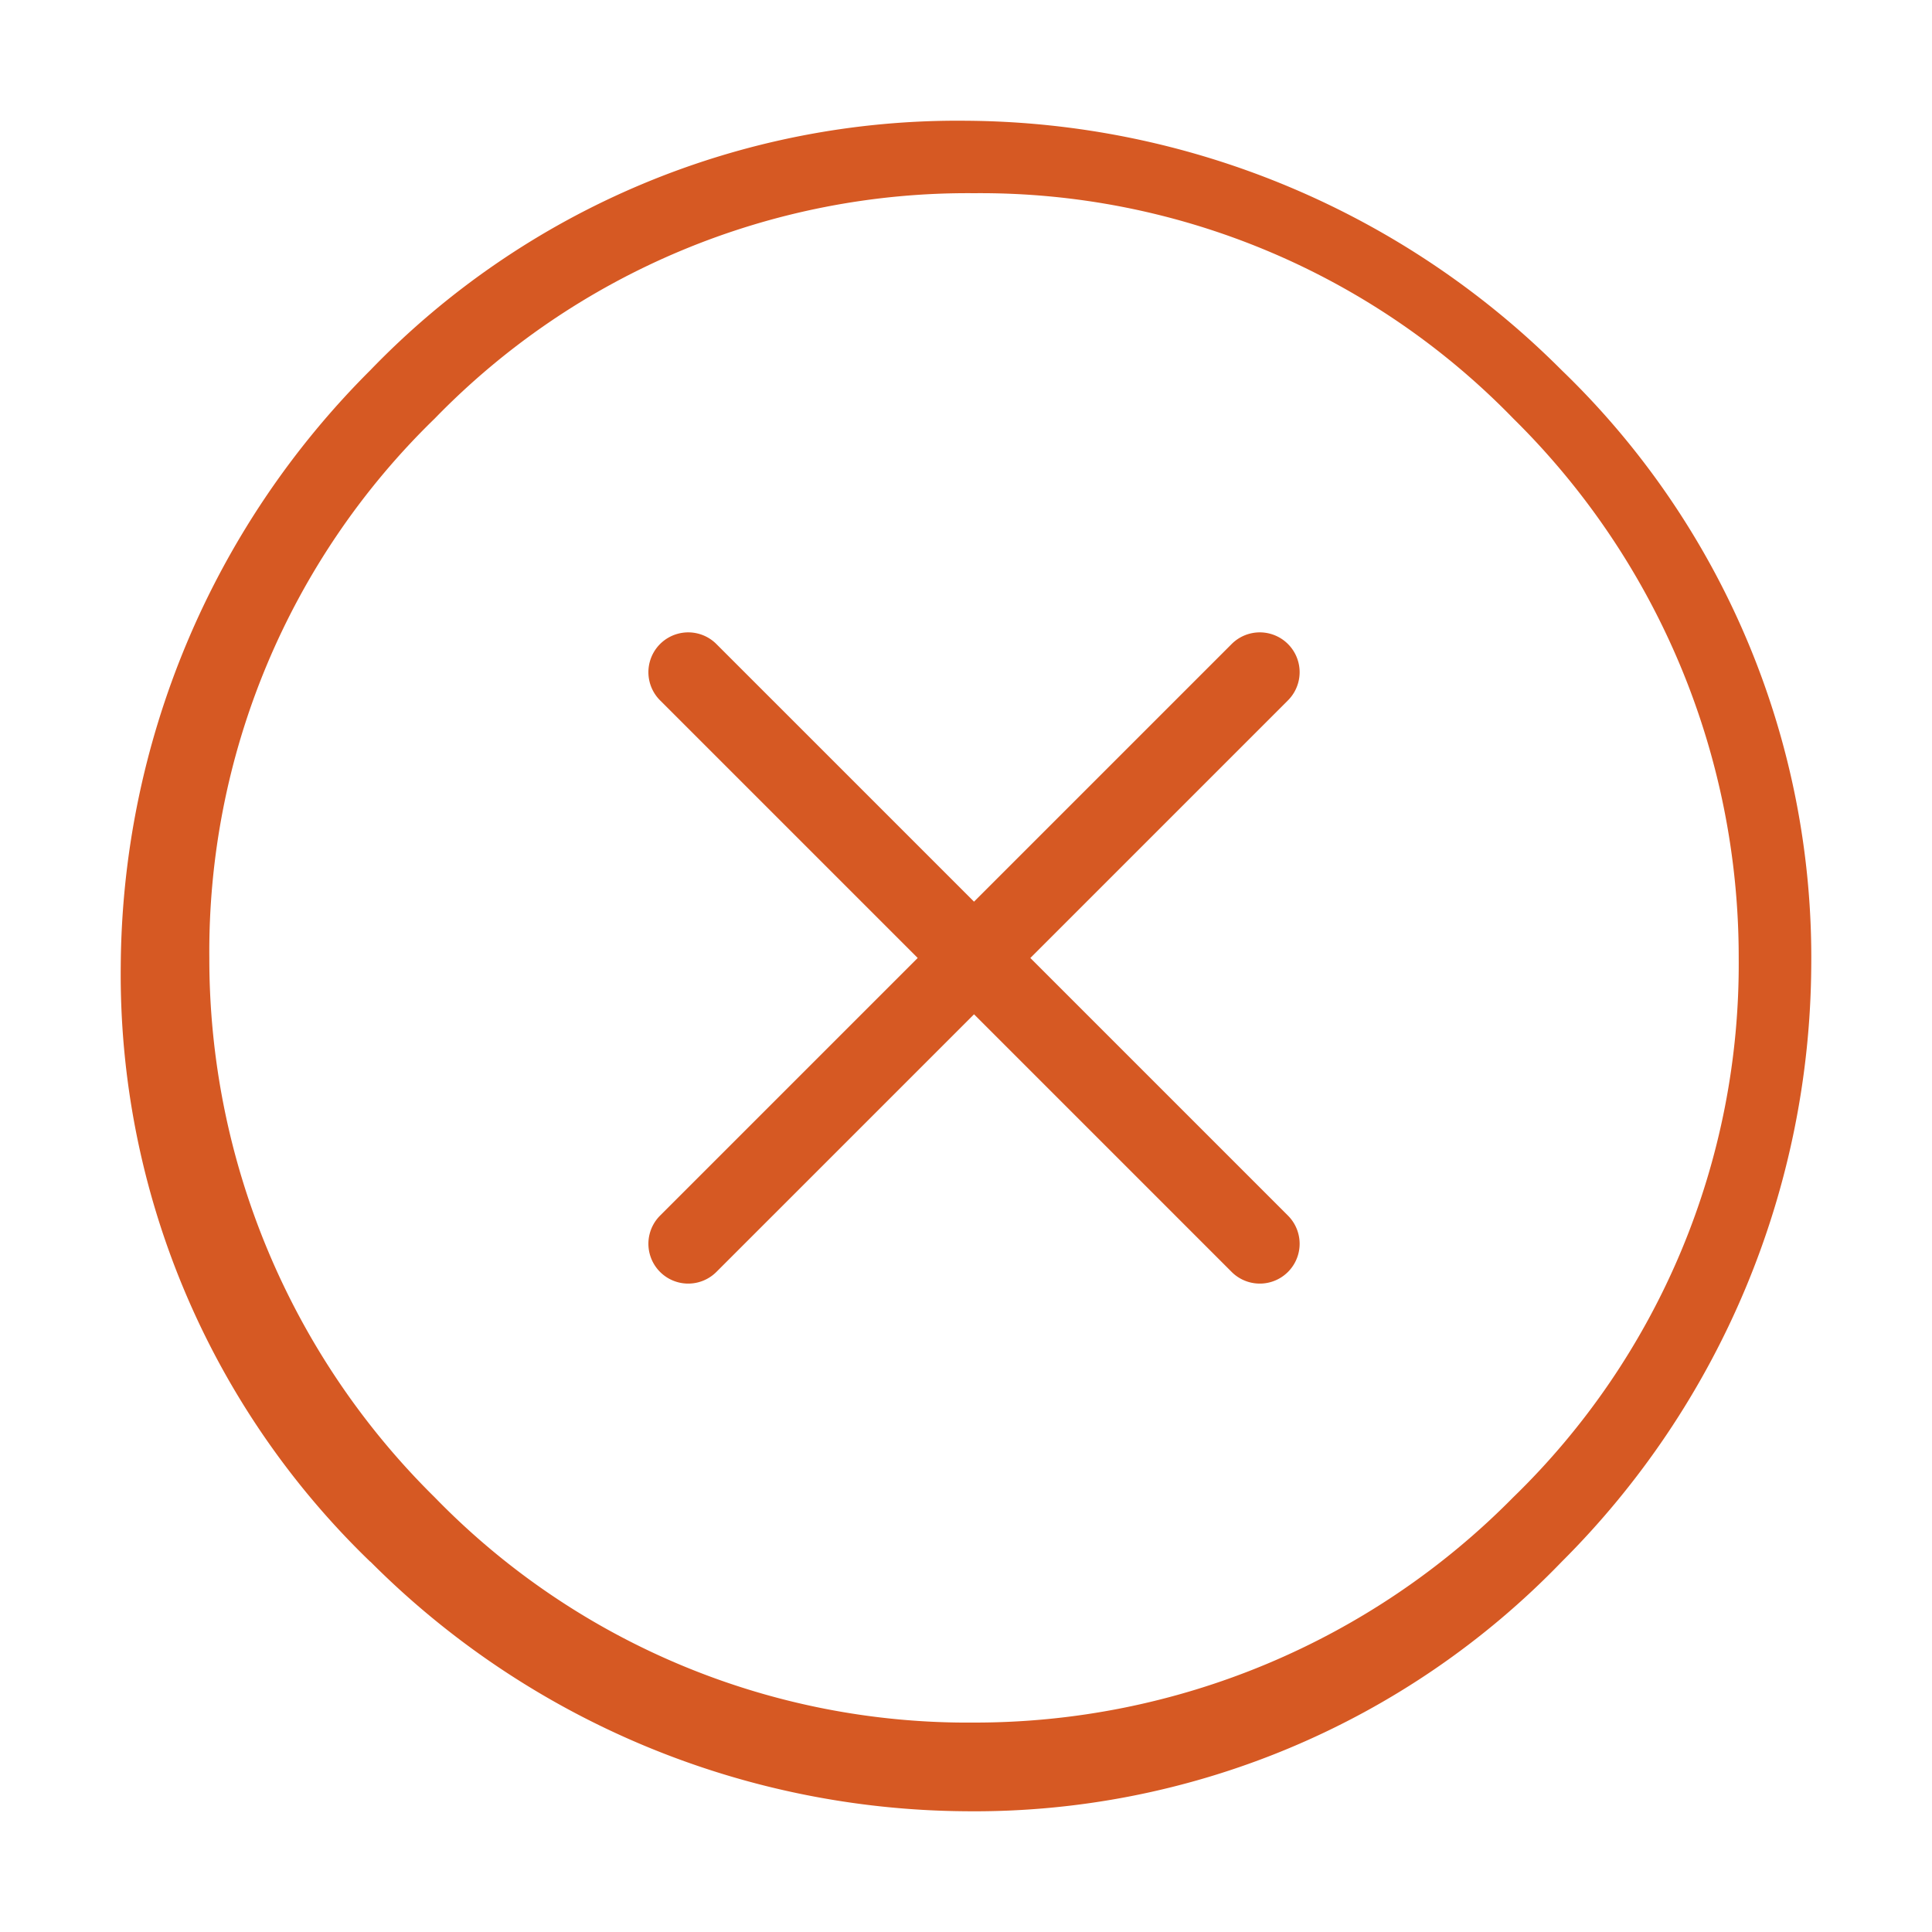 <svg xmlns="http://www.w3.org/2000/svg" width="20" height="20" viewBox="0 0 20 20">
    <defs>
        <style>
            .cls-1{fill:#d65923}.cls-2{fill:none}
        </style>
    </defs>
    <g id="delete" transform="translate(-906.5 -462.5)">
        <g id="cancel" transform="translate(907.75 463.75)">
            <path id="Caminho_10" d="M14.575 13.992L8.658 8.075a.412.412 0 0 0-.583.583l5.917 5.917a.412.412 0 1 0 .583-.583zm-.583-5.917l-5.917 5.917a.412.412 0 0 0 .583.583l5.917-5.917a.412.412 0 0 0-.583-.583z" class="cls-1" data-name="Caminho 10" transform="translate(-2.492 -2.658)"/>
            <path id="Caminho_11" d="M4.317 16.183l.333-.333a7.826 7.826 0 0 1-2.333-5.583A7.689 7.689 0 0 1 4.65 4.683a7.689 7.689 0 0 1 5.583-2.333 7.689 7.689 0 0 1 5.583 2.333 7.826 7.826 0 0 1 2.333 5.583 7.689 7.689 0 0 1-2.333 5.583 7.826 7.826 0 0 1-5.583 2.333A7.689 7.689 0 0 1 4.65 15.85l-.333.333-.333.333A8.783 8.783 0 0 0 10.15 19.1a8.443 8.443 0 0 0 6.167-2.583A8.783 8.783 0 0 0 18.9 10.35a8.443 8.443 0 0 0-2.583-6.167A8.783 8.783 0 0 0 10.15 1.6a8.443 8.443 0 0 0-6.167 2.583A8.783 8.783 0 0 0 1.4 10.35a8.443 8.443 0 0 0 2.583 6.167z" class="cls-1" data-name="Caminho 11" transform="translate(-1.4 -1.6)"/>
        </g>
        <path id="Retângulo_5" d="M0 0h20v20H0z" class="cls-2" data-name="Retângulo 5" transform="translate(906.5 462.5)"/>
    </g>
</svg>
